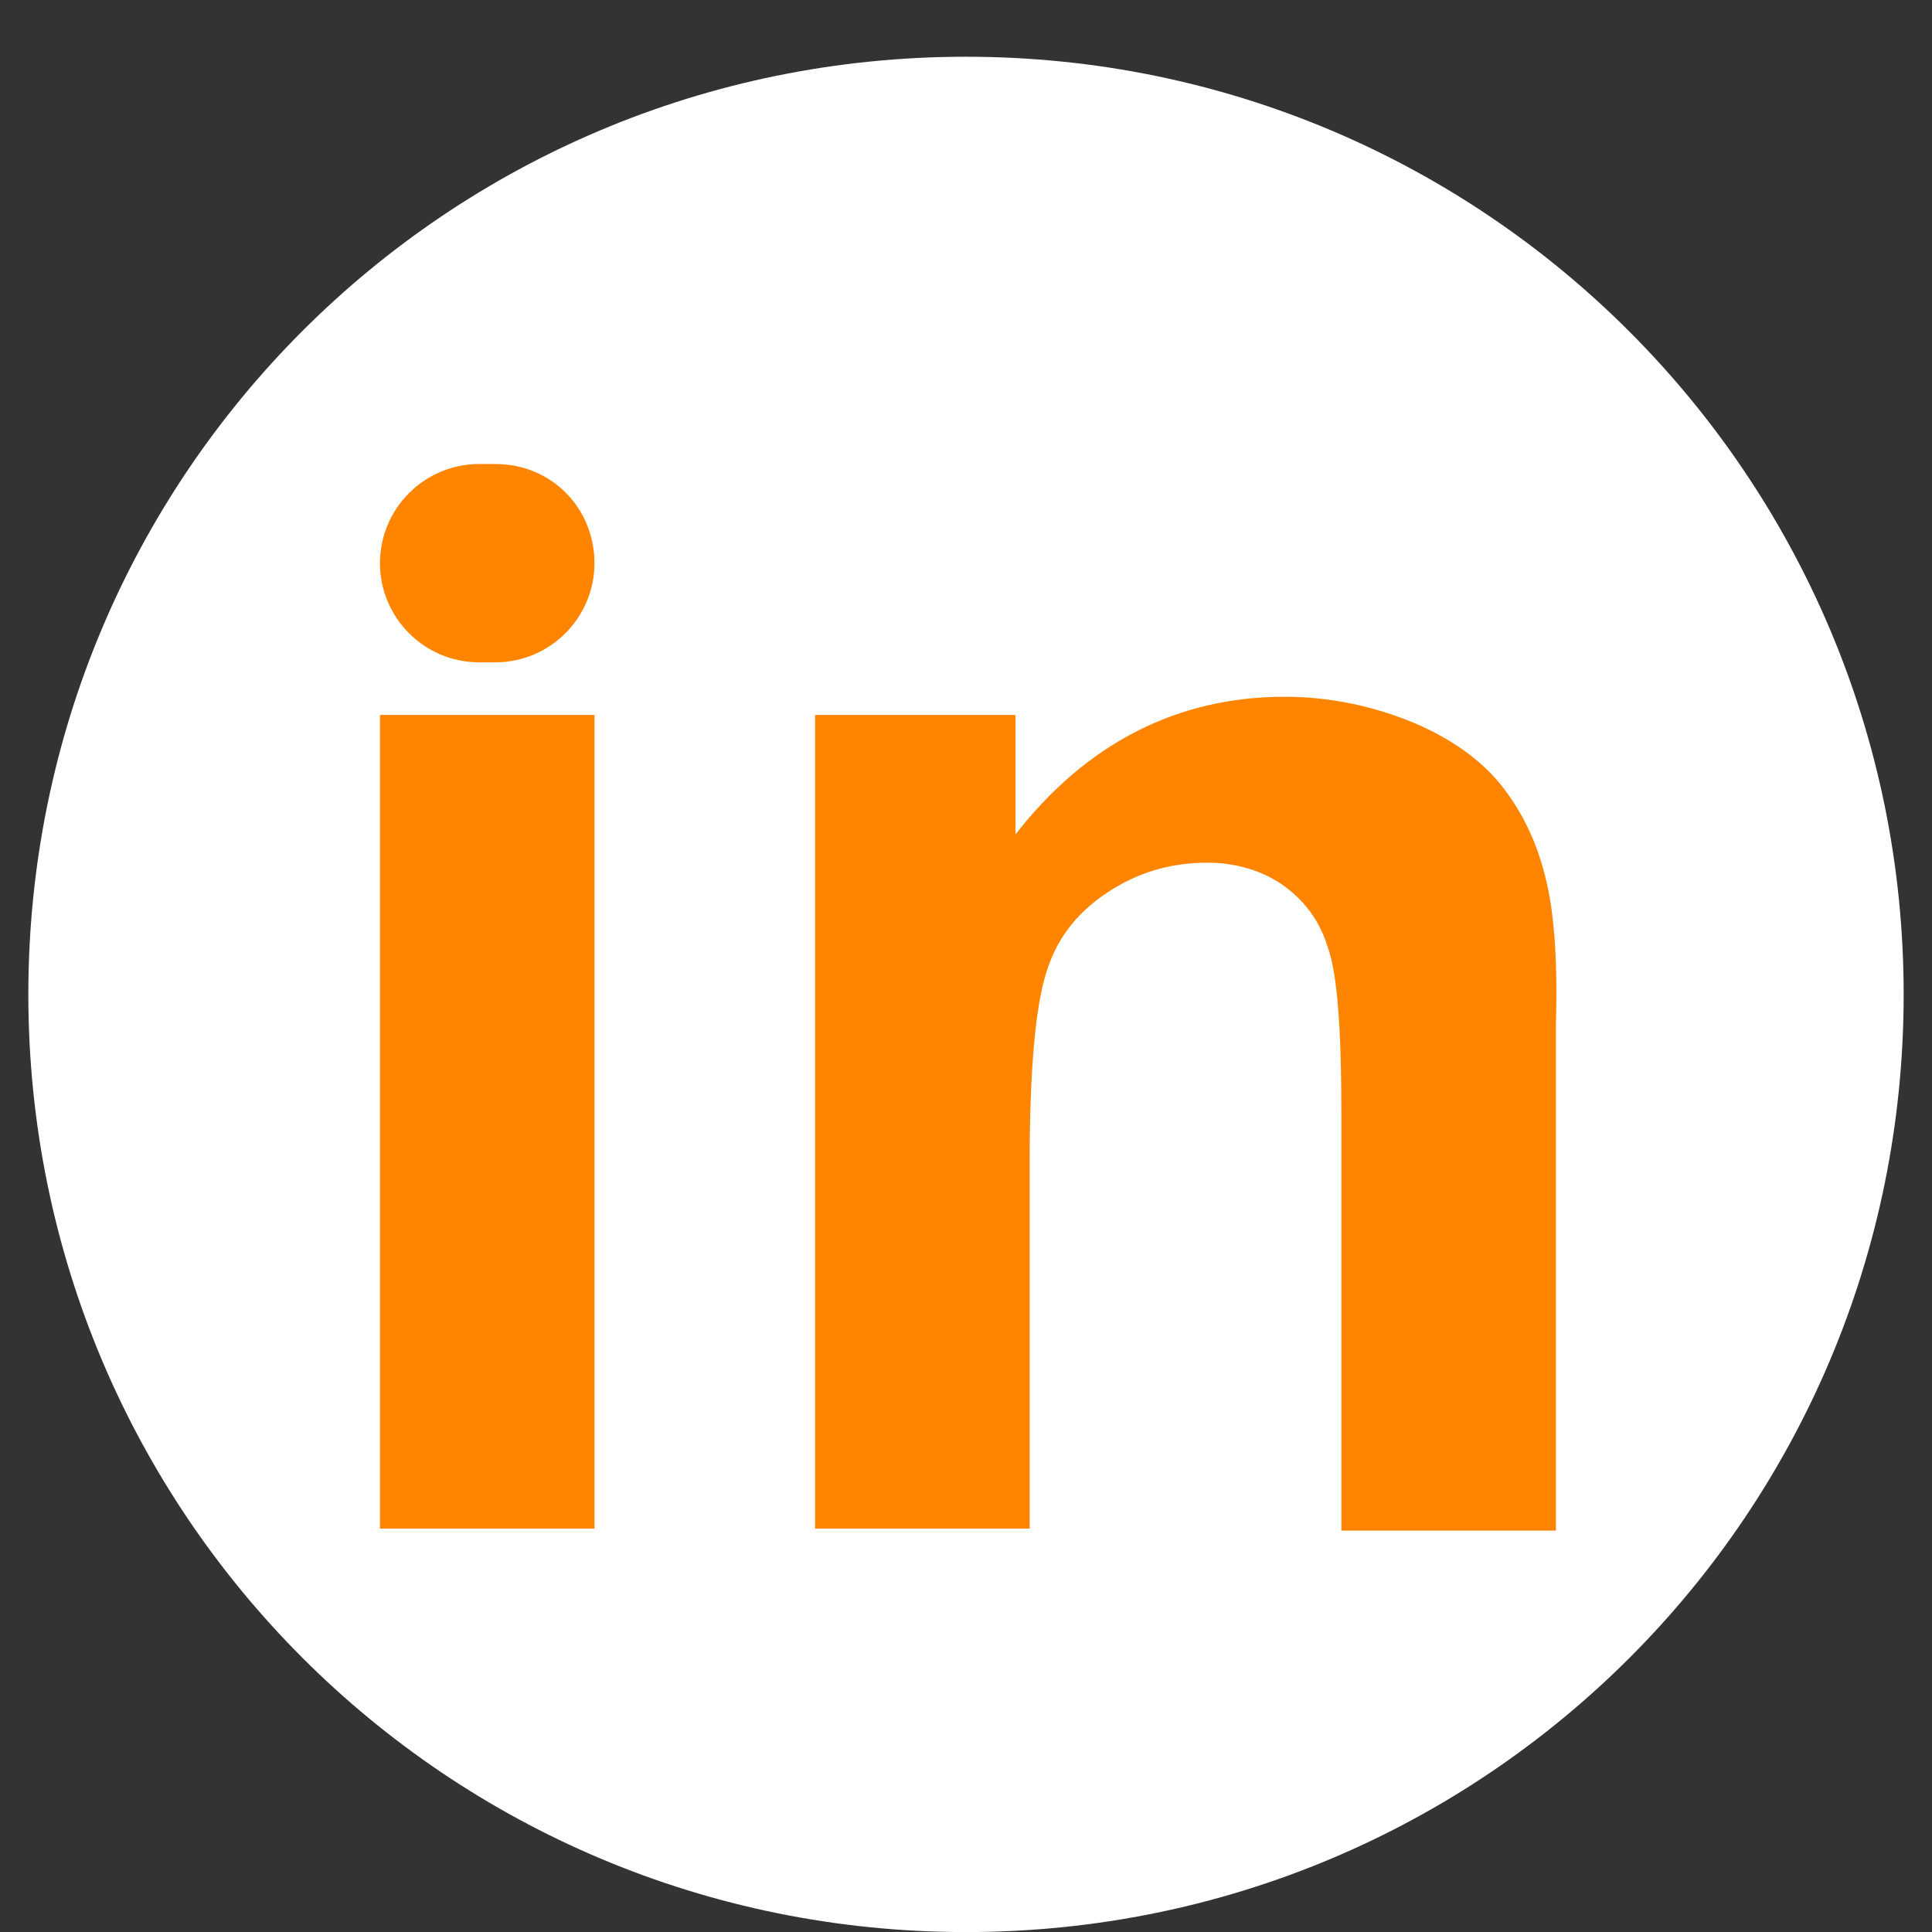 <svg width="30" height="30" viewBox="0 0 30 30" fill="none" xmlns="http://www.w3.org/2000/svg">
<rect x="0" y="0" width="30" height="30" fill="#333333" stroke="none"/>
<g id="in 1" clip-path="url(#clip0_1_53)">
<path id="Vector" d="M15 30.001C6.939 30.001 0.44 23.501 0.44 15.441C0.44 7.38 6.939 0.881 15 0.881C23.061 0.881 29.56 7.412 29.56 15.441C29.56 23.501 23.061 30.001 15 30.001Z" fill="white"/>
<g id="Group">
<path id="Vector_2" d="M7.691 7.205H7.44C6.591 7.205 5.9 7.896 5.9 8.745C5.9 9.593 6.591 10.285 7.44 10.285H7.691C8.54 10.285 9.231 9.593 9.231 8.745C9.231 7.896 8.571 7.205 7.691 7.205Z" fill="#FF8500"/>
<path id="Vector_3" d="M9.231 11.102H5.9V23.736H9.231V11.102Z" fill="#FF8500"/>
<path id="Vector_4" d="M24.003 13.648C23.877 13.113 23.657 12.642 23.343 12.233C23.029 11.825 22.557 11.479 21.96 11.227C21.363 10.976 20.671 10.819 19.949 10.819C18.283 10.819 16.869 11.542 15.769 12.956V11.102H12.657V23.736H15.989V18.016C15.989 16.602 16.083 15.627 16.24 15.125C16.397 14.59 16.711 14.182 17.183 13.867C17.654 13.553 18.157 13.396 18.754 13.396C19.194 13.396 19.603 13.522 19.917 13.742C20.231 13.962 20.483 14.276 20.609 14.685C20.766 15.093 20.829 15.973 20.829 17.325V23.767H24.16V15.91C24.191 14.905 24.129 14.15 24.003 13.648Z" fill="#FF8500"/>
</g>
</g>
<defs>
<clipPath id="clip0_1_53">
<rect width="29.12" height="29.12" fill="white" transform="translate(0.44 0.881)"/>
</clipPath>
</defs>
</svg>
